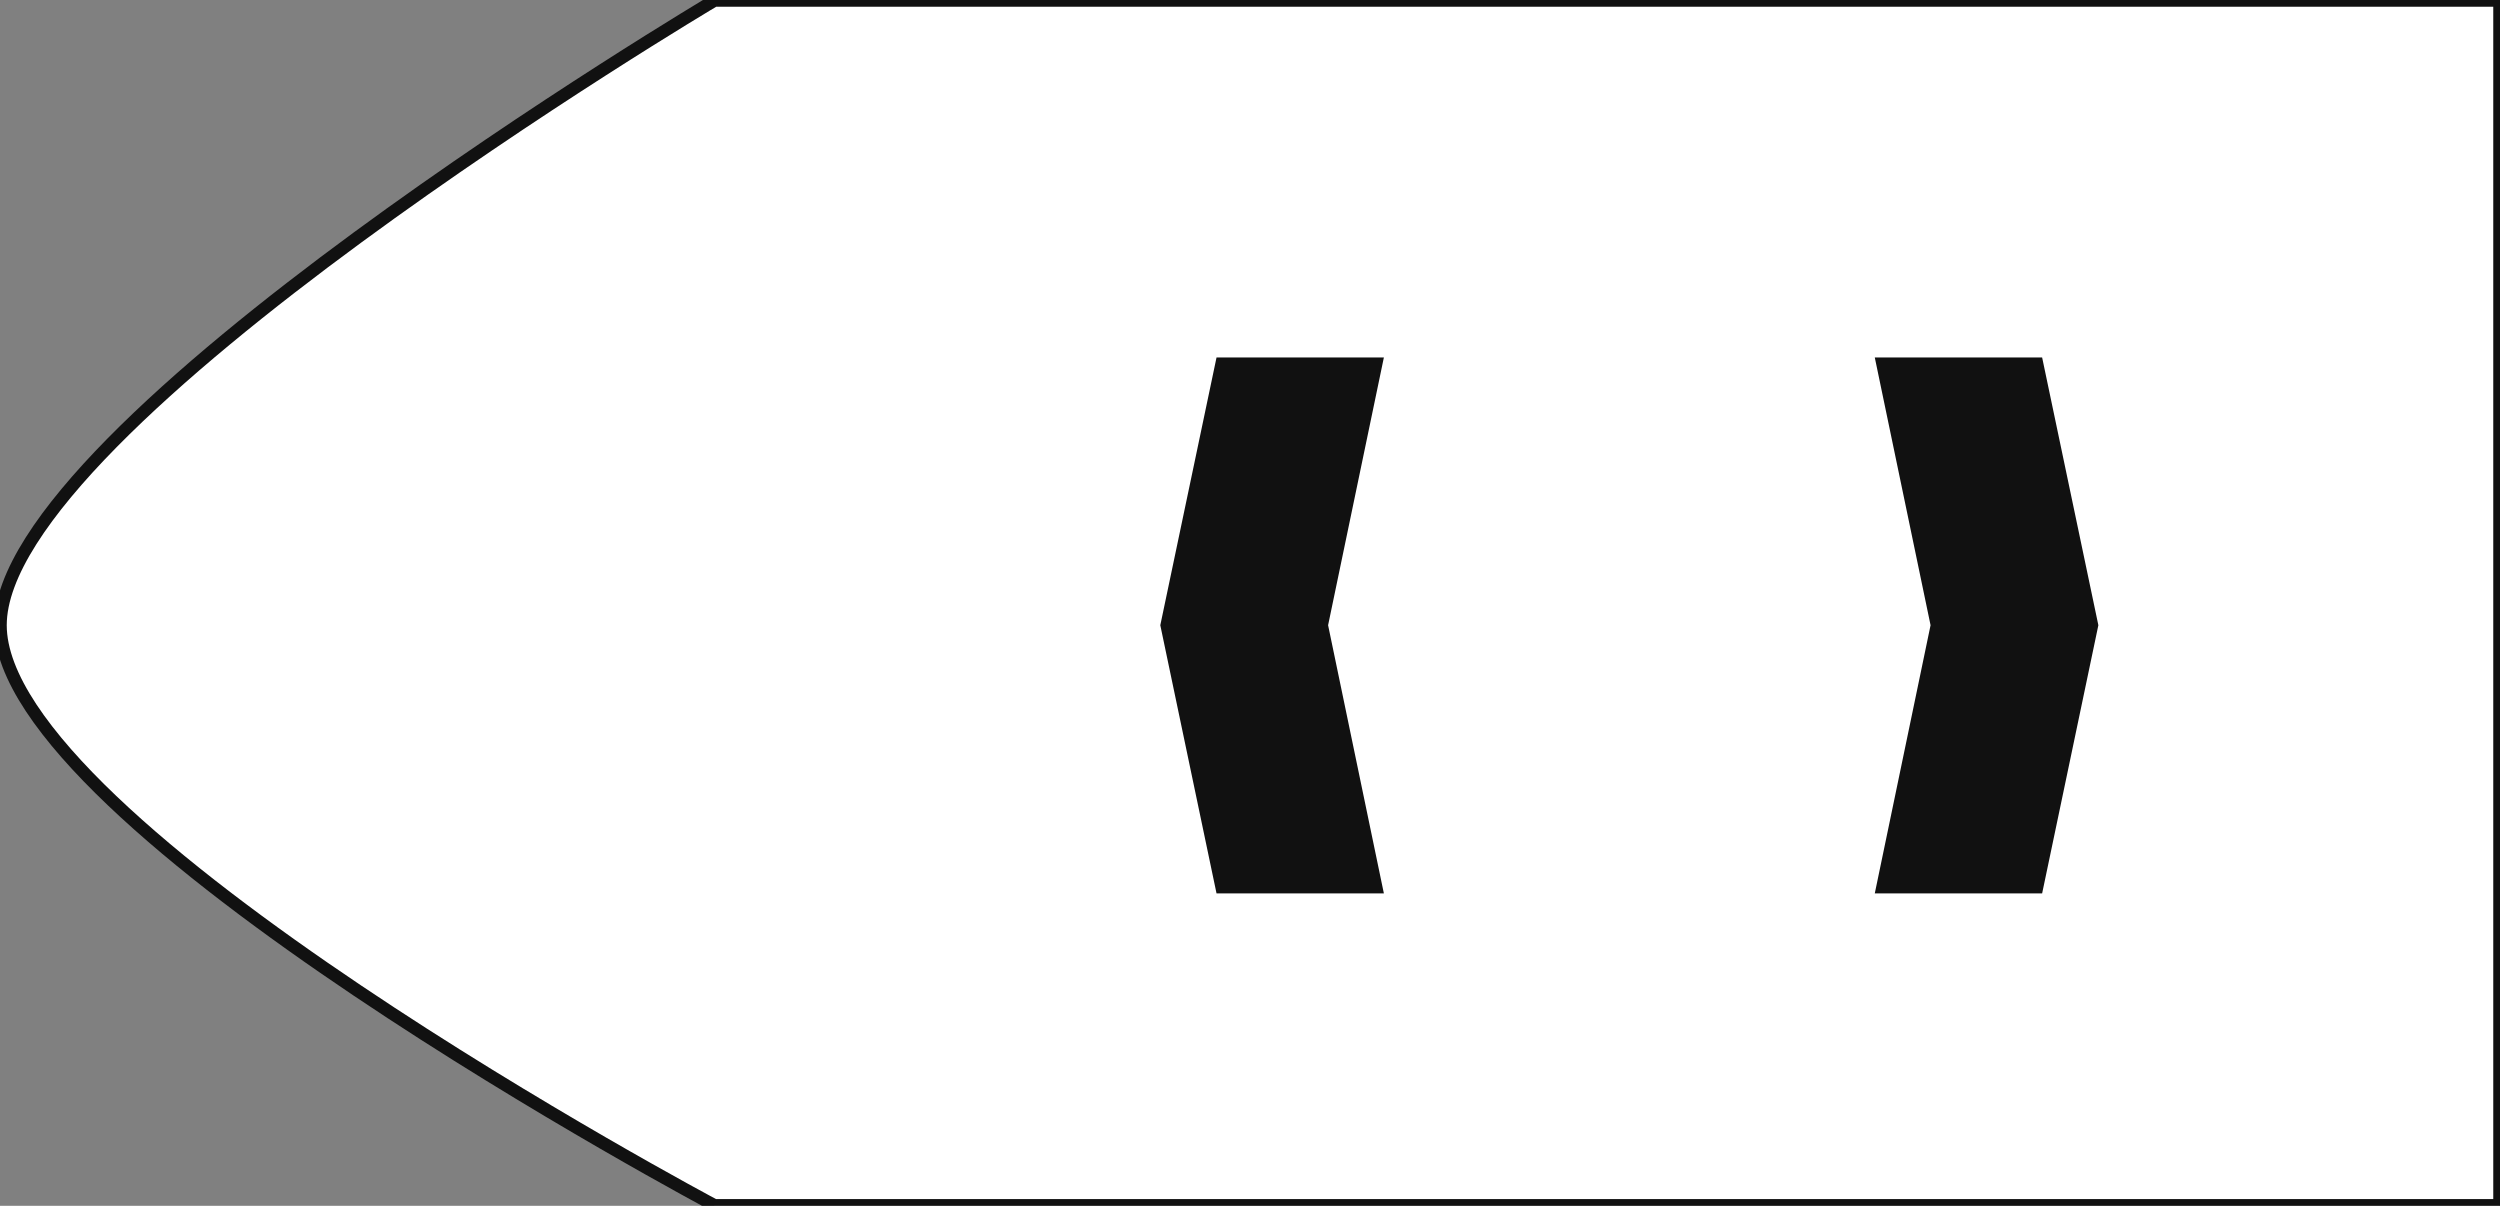 <?xml version="1.0" encoding="UTF-8"?>
<!DOCTYPE svg PUBLIC "-//W3C//DTD SVG 1.1//EN" "http://www.w3.org/Graphics/SVG/1.1/DTD/svg11.dtd">
<svg version="1.2" width="56.02mm" height="27.02mm" viewBox="0 0 5602 2702" preserveAspectRatio="xMidYMid" fill-rule="evenodd" stroke-width="28.222" stroke-linejoin="round" xmlns="http://www.w3.org/2000/svg" xml:space="preserve">
<rect x="0" y="0" width="5602" height="2702" fill="#808080" stroke="none"/>
<g>
	<path fill="rgb(255,255,255)" stroke="none" d="M 1601,2701 C 1601,2701 1,1851 1,1401 1,951 1601,1 1601,1 L 5601,1 5601,2701 1601,2701 Z"/>
	<path fill="none" stroke="rgb(17,17,17)" d="M 1601,2701 C 1601,2701 1,1851 1,1401 1,951 1601,1 1601,1 L 5601,1 5601,2701 1601,2701 Z"/>
	<path fill="rgb(17,17,17)" stroke="none" d="M 4201,801 L 4576,801 4702,1401 4576,2002 4201,2002 4326,1401 4201,801 Z M 4201,801 L 4201,801 Z M 4702,2002 L 4702,2002 Z M 3101,801 L 2726,801 2600,1401 2726,2002 3101,2002 2976,1401 3101,801 Z M 3101,801 L 3101,801 Z M 2600,2002 L 2600,2002 Z"/>
</g>
</svg>

